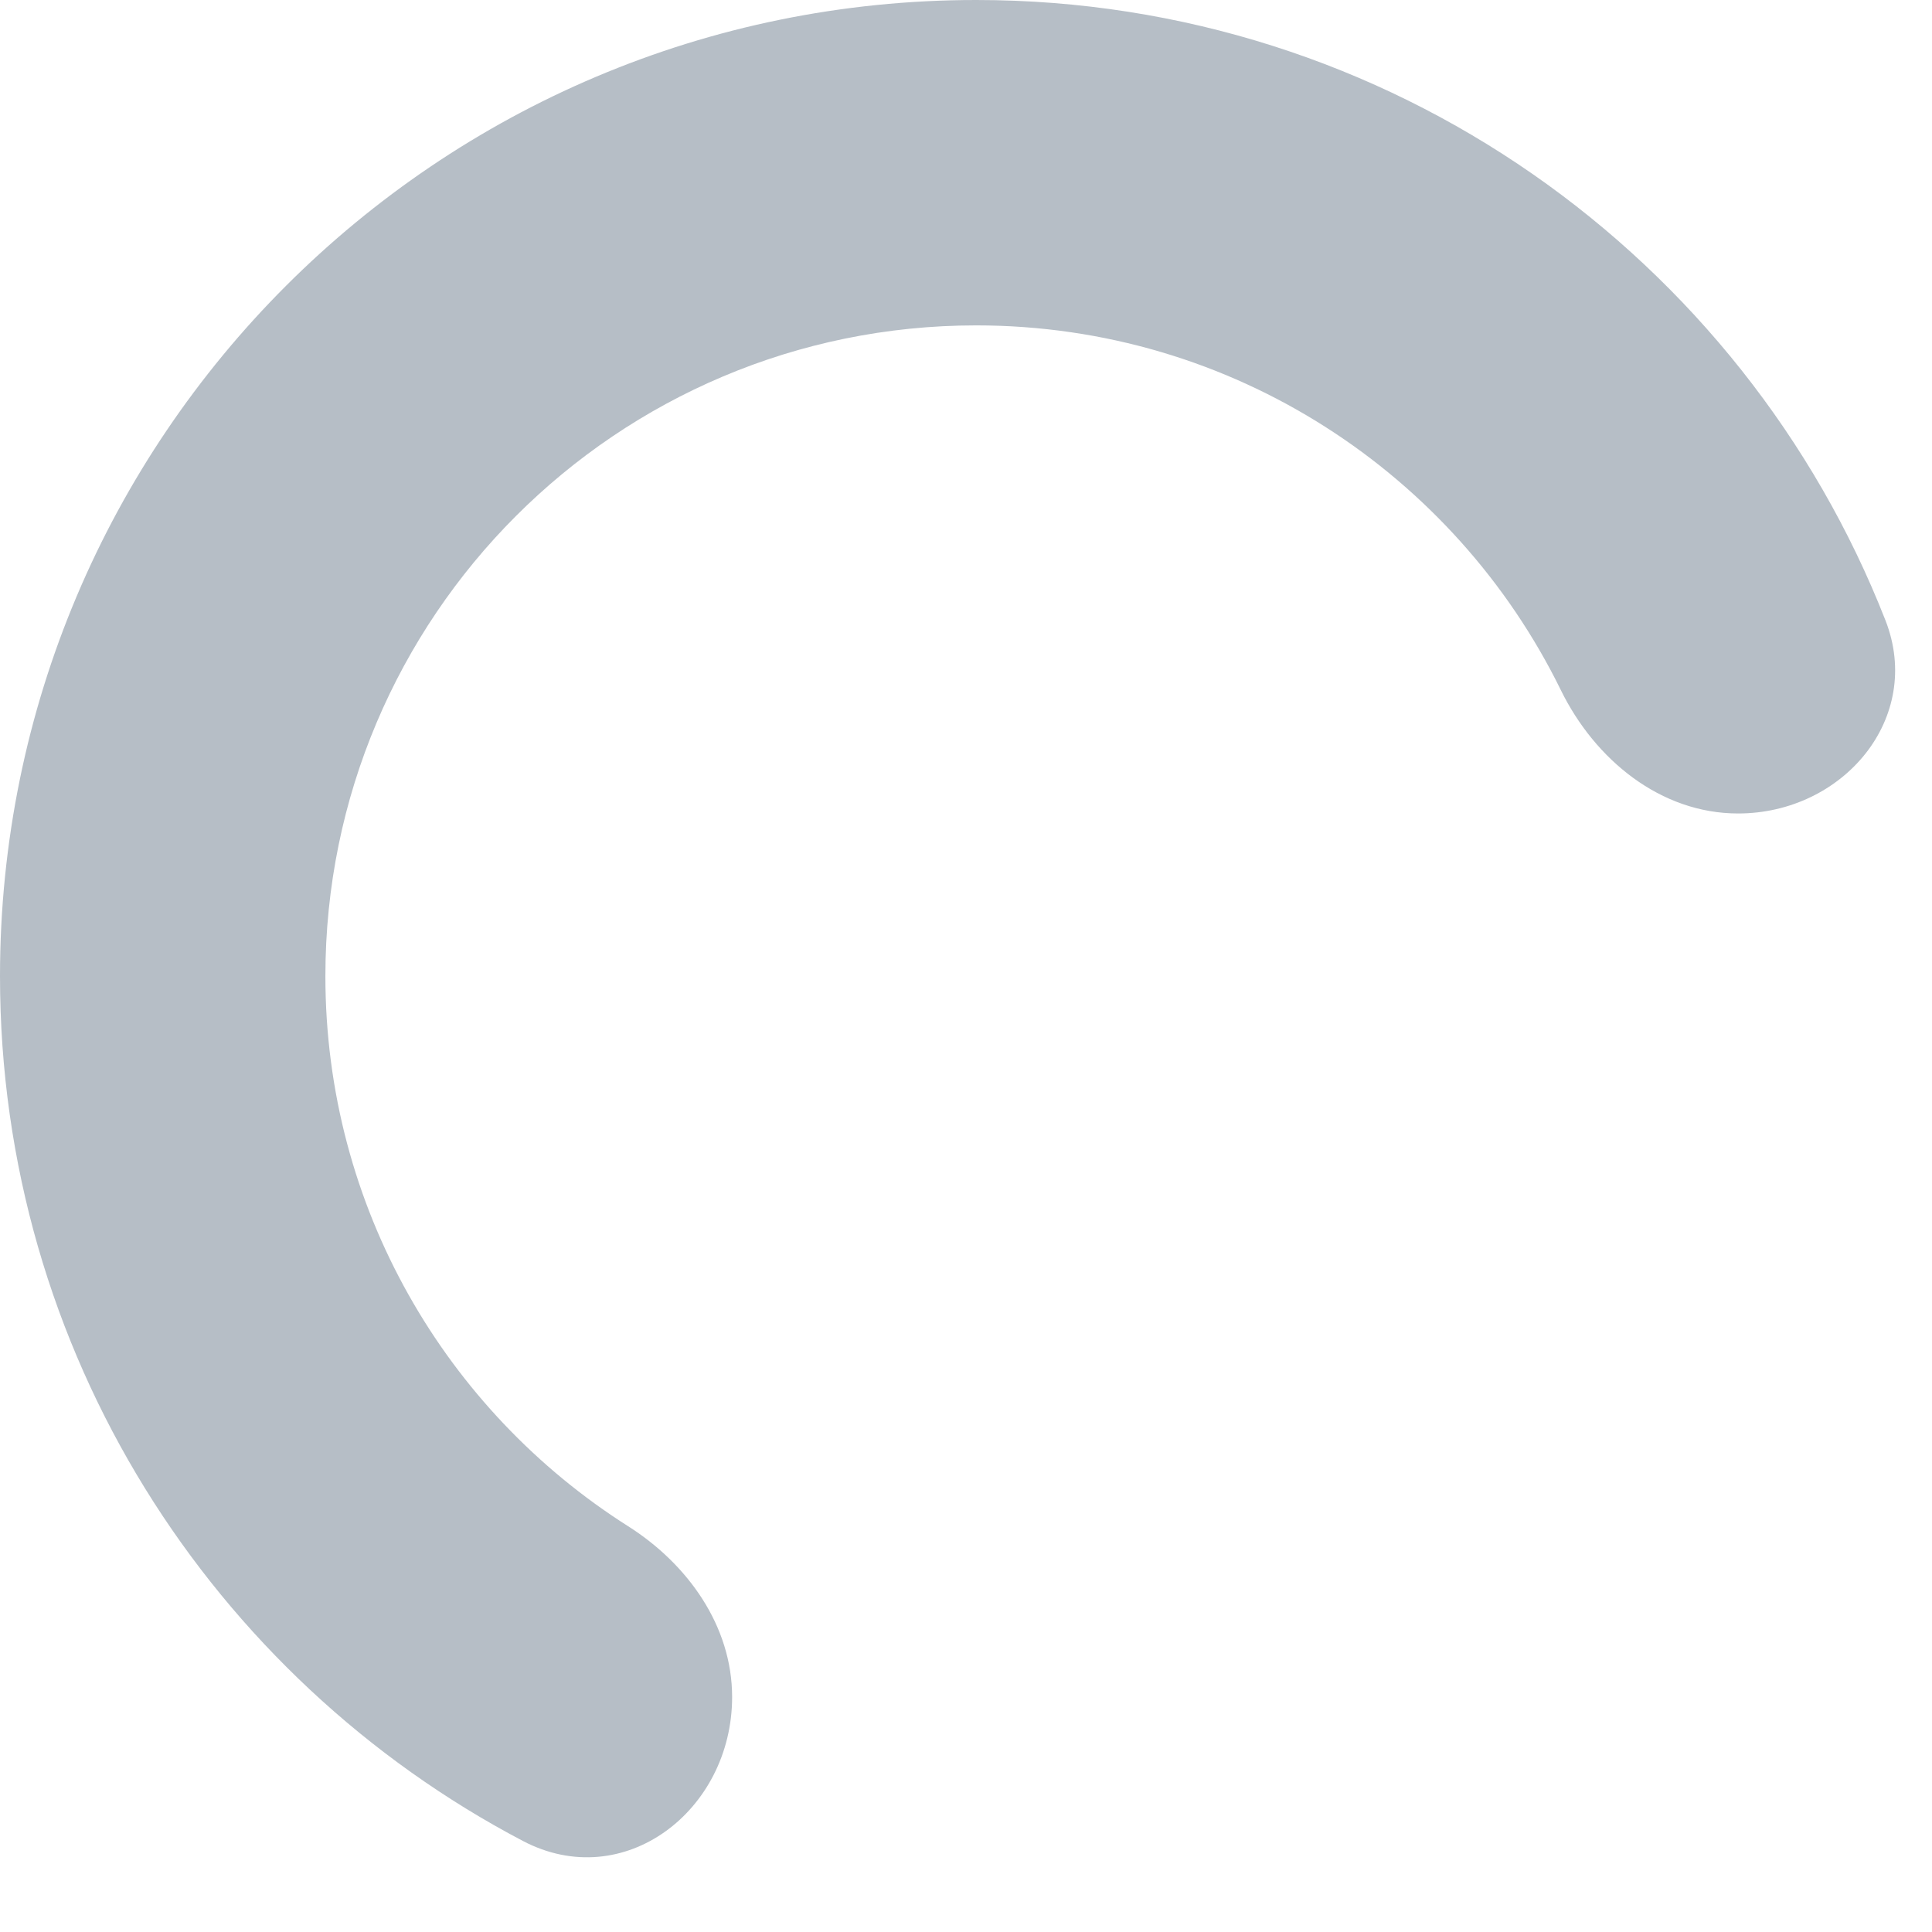 <svg preserveAspectRatio="none" width="100%" height="100%" overflow="visible" style="display: block;" viewBox="0 0 19 19" fill="none" xmlns="http://www.w3.org/2000/svg">
<path id="Subtract" fill-rule="evenodd" clip-rule="evenodd" d="M17.093 8C18.126 8 18.919 7.062 18.542 6.1C17.143 2.529 13.667 0 9.6 0C4.298 0 0 4.298 0 9.6C0 13.293 2.086 16.5 5.143 18.105C6.134 18.625 7.2 17.808 7.2 16.689V16.689C7.2 15.991 6.764 15.381 6.175 15.008C4.387 13.873 3.2 11.875 3.2 9.6C3.2 6.065 6.065 3.2 9.6 3.2C12.126 3.2 14.309 4.663 15.35 6.787C15.686 7.472 16.331 8 17.093 8V8Z" fill="#B6BEC6"/>
</svg>
